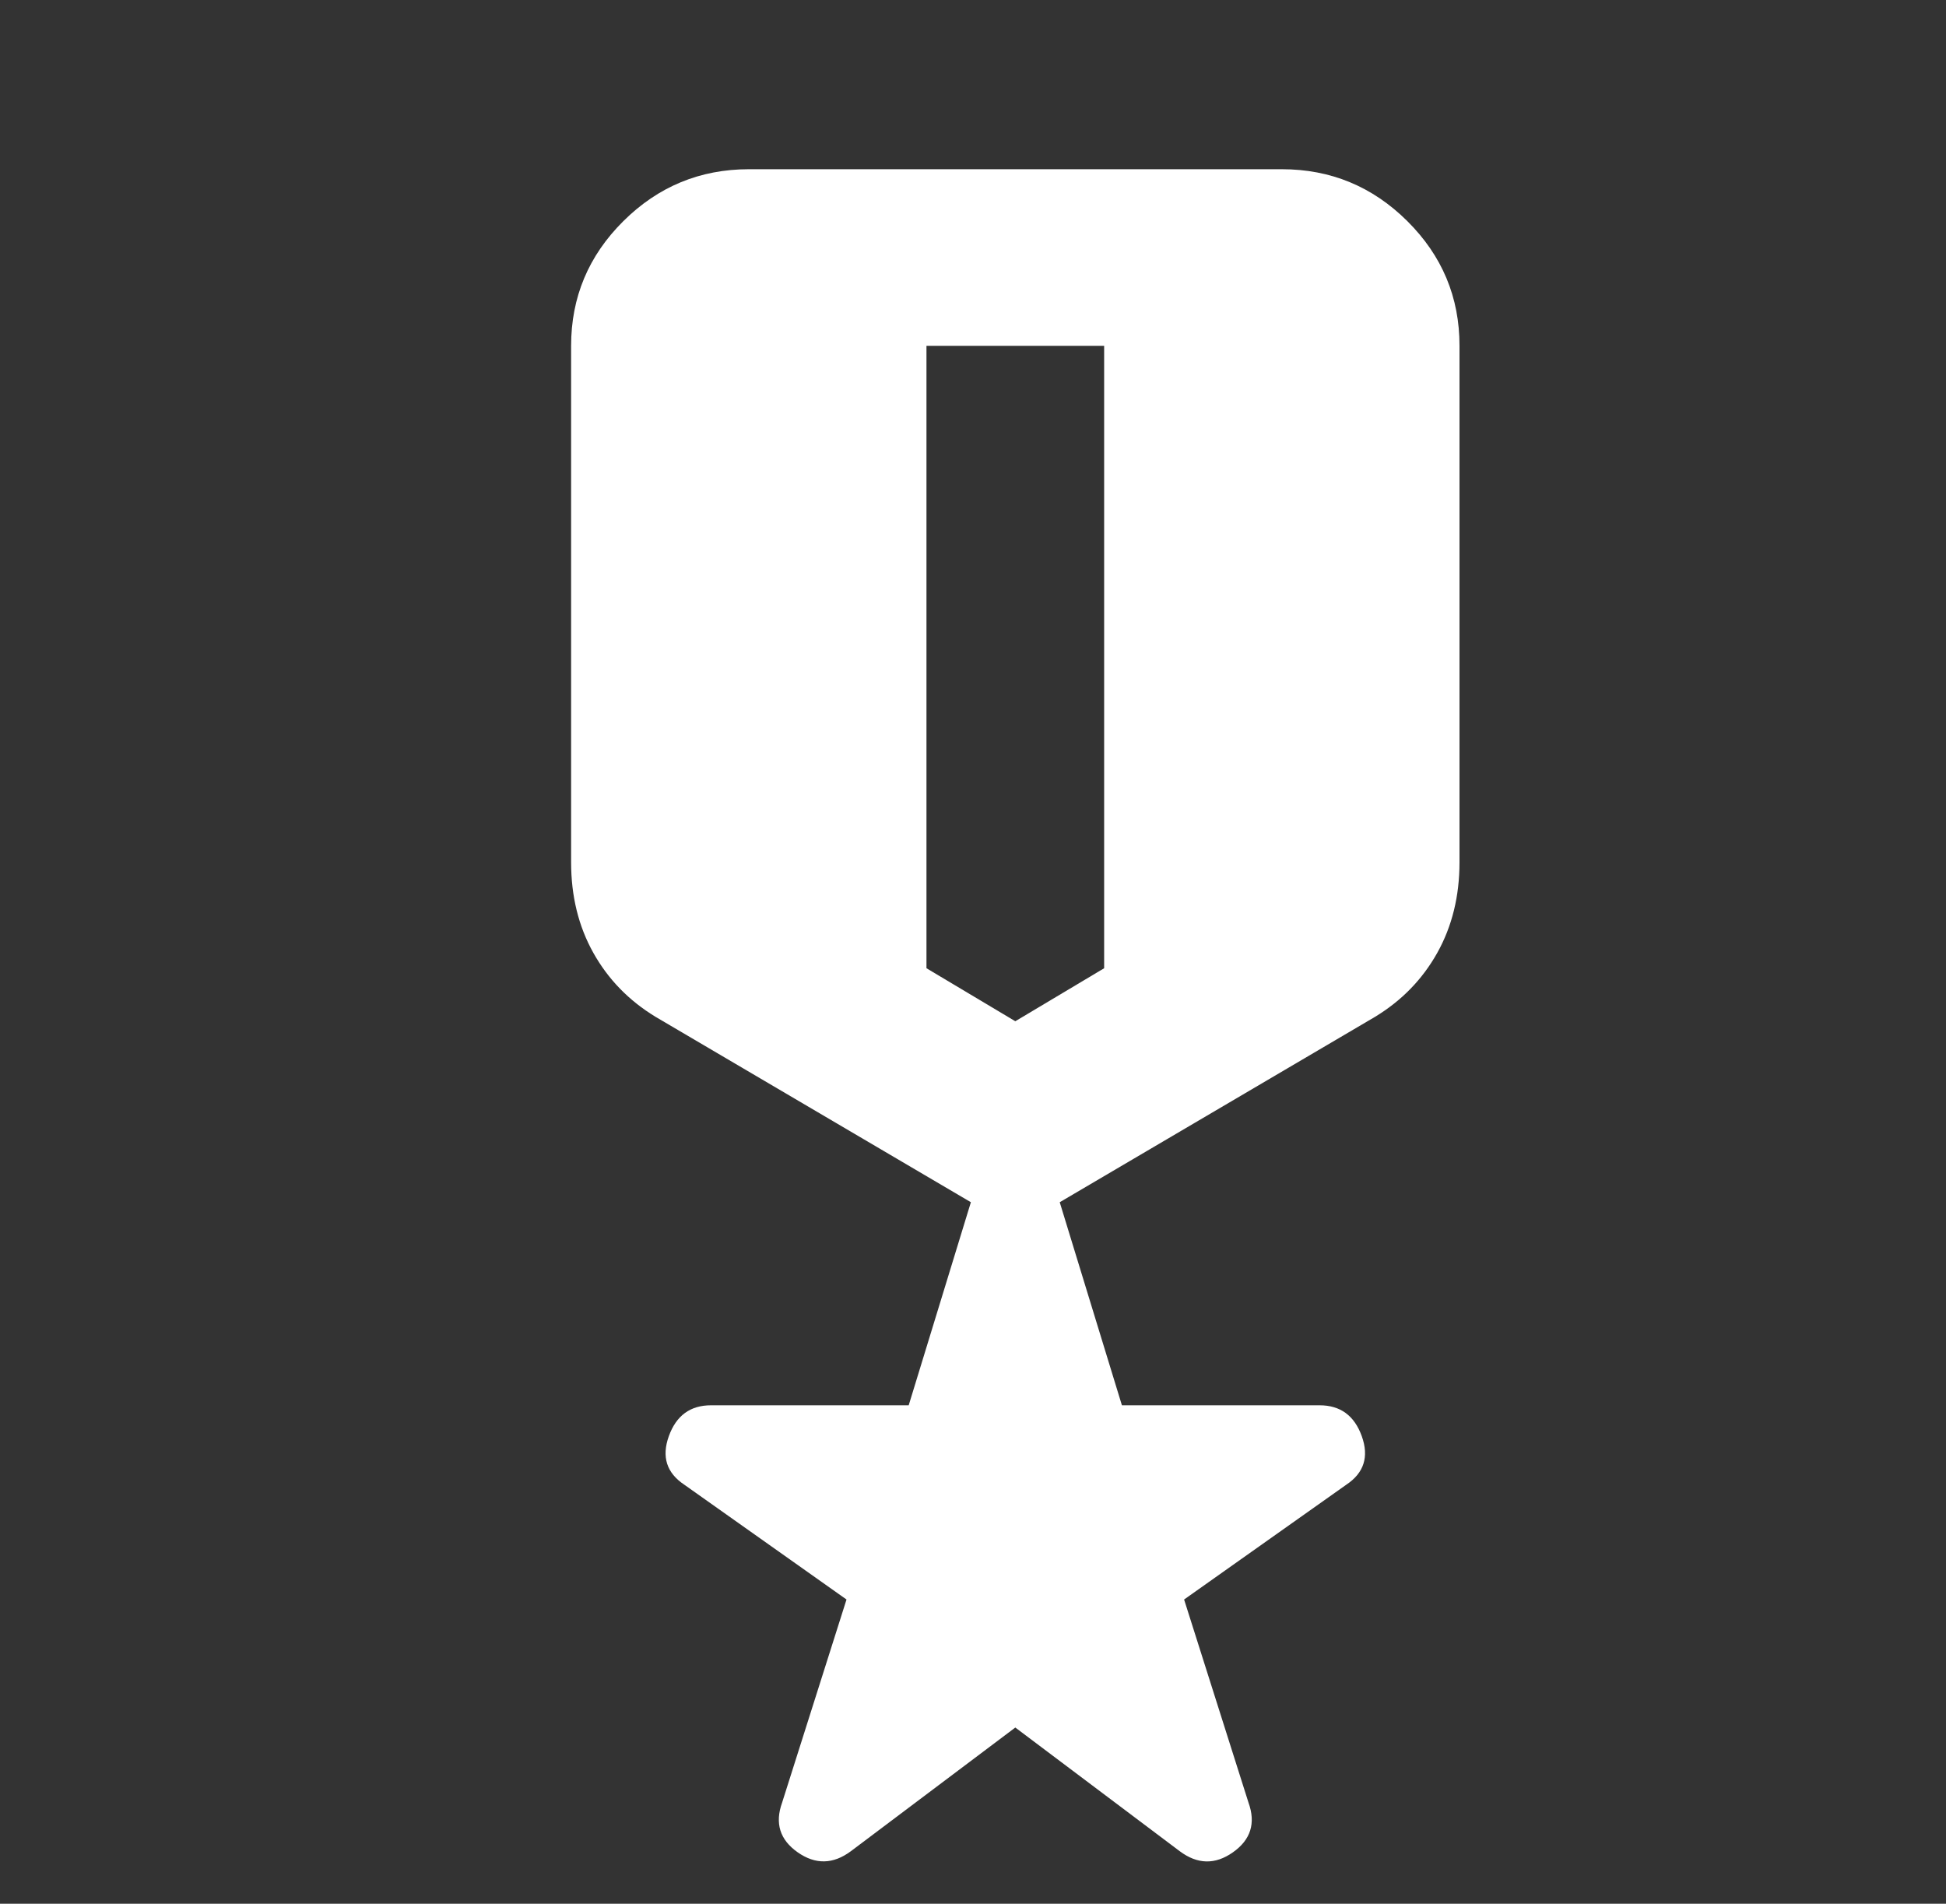 <svg width="46" height="45" viewBox="0 0 46 45" fill="none" xmlns="http://www.w3.org/2000/svg">
<rect x="0" y="0" width="46" height="45" fill="#333333" stroke="none"/>
<path d="M24 40.835L20.115 43.757C19.695 44.07 19.275 44.079 18.855 43.784C18.435 43.489 18.312 43.098 18.488 42.609L20.01 37.809L16.177 35.096C15.758 34.818 15.635 34.435 15.81 33.948C15.985 33.461 16.317 33.218 16.808 33.218H21.48L22.95 28.418L15.495 24.035C14.865 23.652 14.375 23.148 14.025 22.522C13.675 21.896 13.5 21.183 13.5 20.383V8.174C13.5 7.026 13.912 6.044 14.735 5.227C15.558 4.41 16.546 4.001 17.7 4H30.3C31.455 4 32.444 4.409 33.267 5.227C34.09 6.045 34.501 7.028 34.5 8.174V20.383C34.5 21.183 34.325 21.896 33.975 22.522C33.625 23.148 33.135 23.652 32.505 24.035L25.05 28.418L26.52 33.218H31.192C31.683 33.218 32.015 33.461 32.19 33.948C32.365 34.435 32.242 34.818 31.823 35.096L27.99 37.809L29.512 42.609C29.688 43.096 29.565 43.488 29.145 43.784C28.725 44.081 28.305 44.072 27.885 43.757L24 40.835ZM21.9 8.174V22.887L24 24.14L26.1 22.887V8.174H21.9Z" fill="white"/>
</svg>
